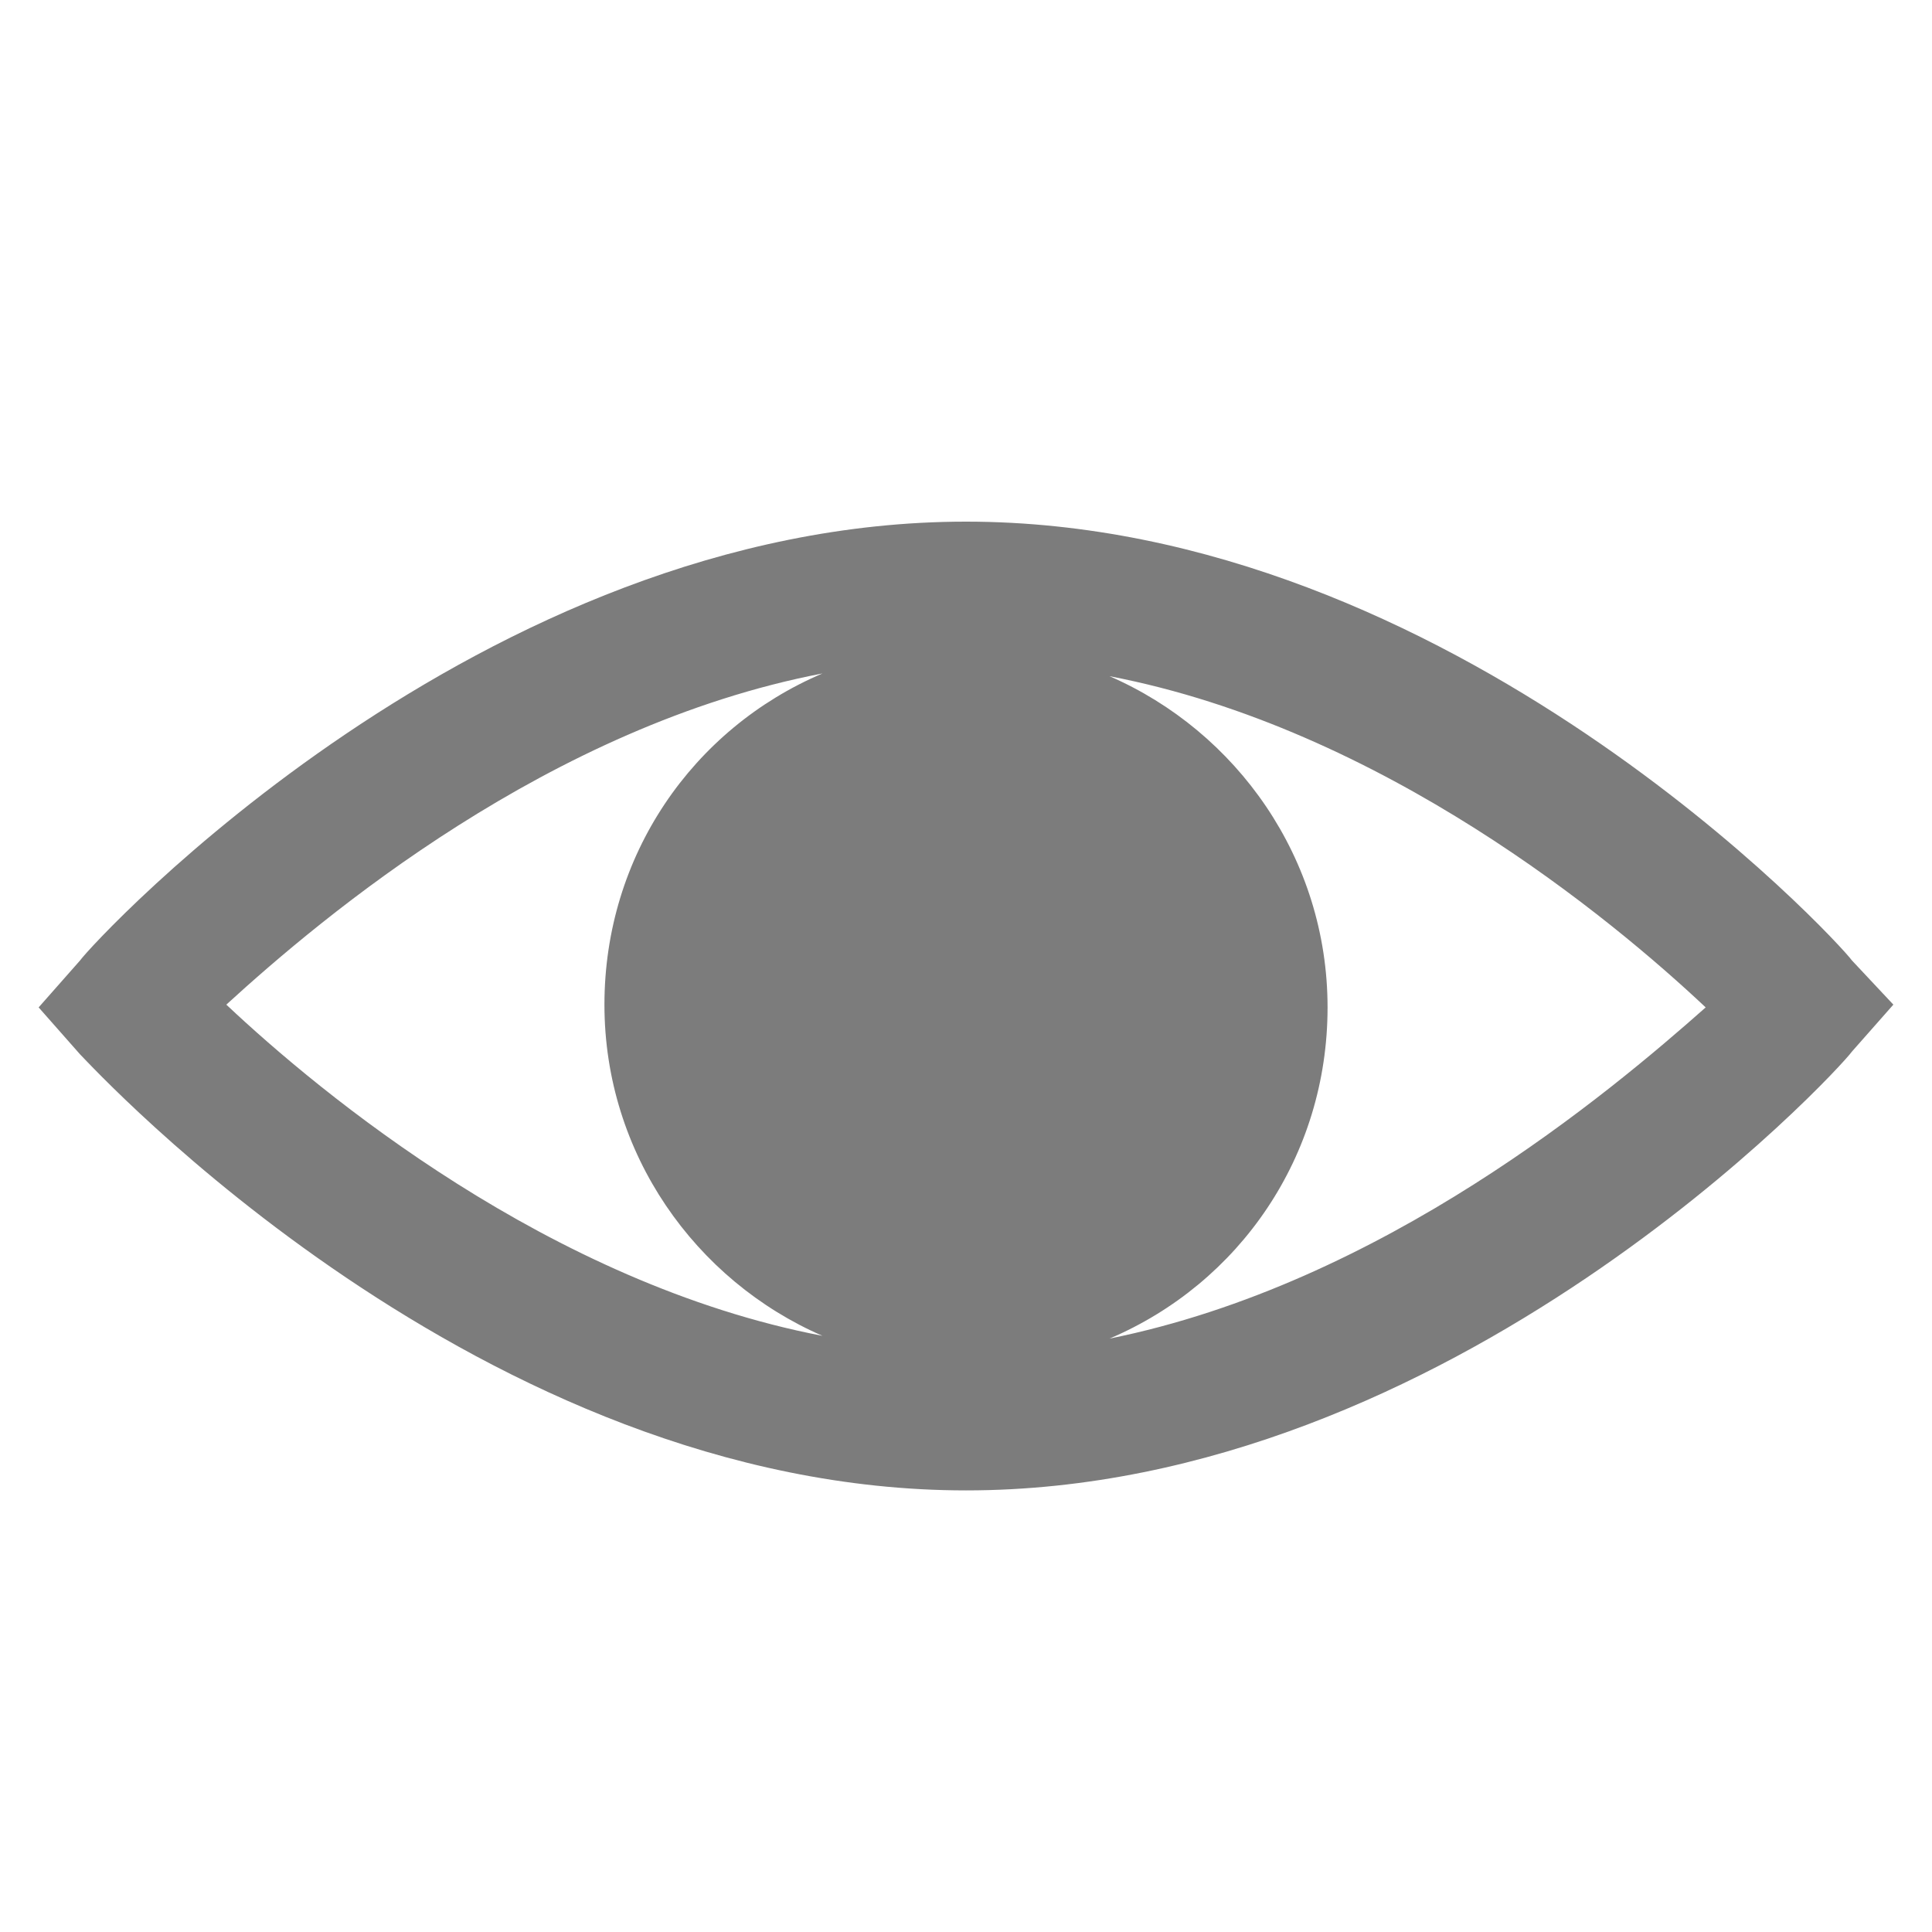 <?xml version="1.0" encoding="utf-8"?>
<!-- Generator: Adobe Illustrator 23.0.1, SVG Export Plug-In . SVG Version: 6.00 Build 0)  -->
<svg version="1.1" id="Layer_1" xmlns="http://www.w3.org/2000/svg" xmlns:xlink="http://www.w3.org/1999/xlink" x="0px" y="0px"
	 viewBox="0 0 70 70" style="enable-background:new 0 0 70 70;" xml:space="preserve">
<style type="text/css">
	.st0{fill:#7C7C7C;}
</style>
<path class="st0" d="M67.1,34.8C66.6,34.1,52.6,18.9,35,18.9c-17.6,0-31.6,15.2-32.1,15.9l-1.5,1.7l1.5,1.7C3.4,38.7,17.4,54,35,54
	c17.6,0,31.6-15.2,32.1-15.9l1.5-1.7L67.1,34.8z M29.8,24.4c-4.7,2-7.9,6.6-7.9,12c0,5.4,3.3,10,7.9,12c-9.9-1.9-18.2-8.8-21.6-12
	C11.7,33.2,19.9,26.3,29.8,24.4z M40.2,48.5c4.7-2,7.9-6.6,7.9-12c0-5.4-3.3-10-7.9-12c9.9,1.9,18.2,8.8,21.6,12
	C58.3,39.6,50.1,46.5,40.2,48.5z"/>
</svg>
